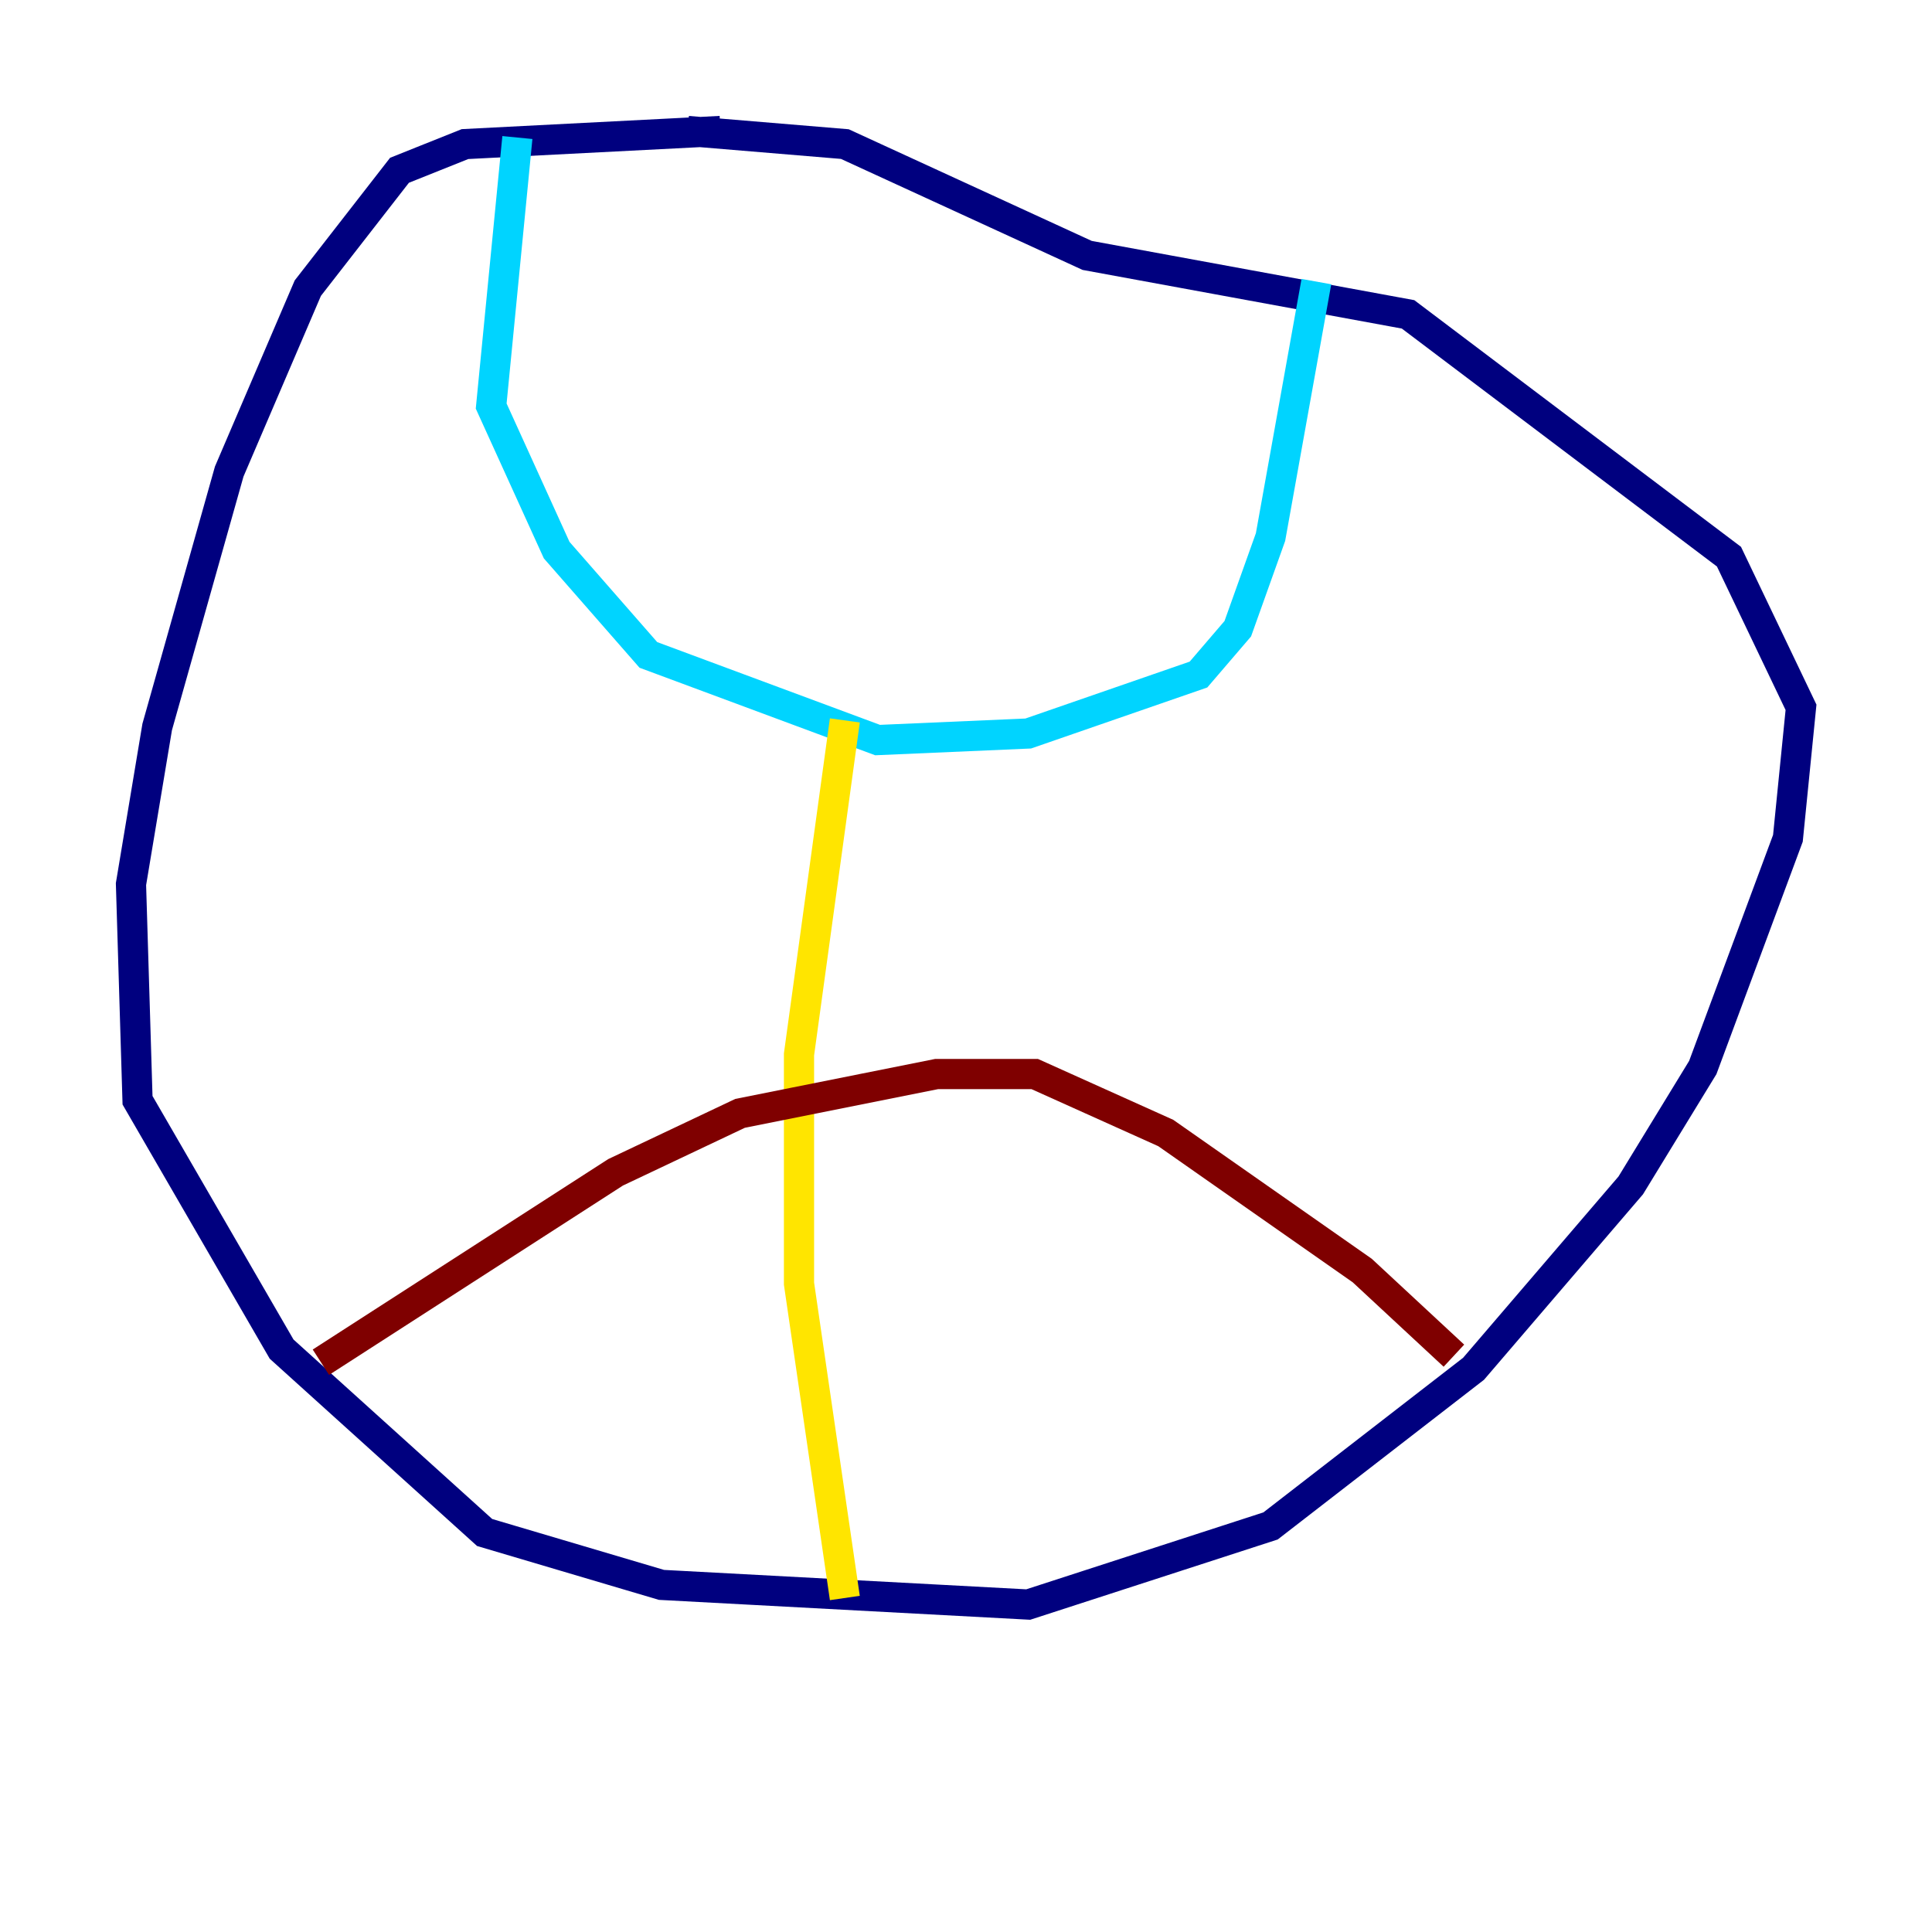 <?xml version="1.0" encoding="utf-8" ?>
<svg baseProfile="tiny" height="128" version="1.2" viewBox="0,0,128,128" width="128" xmlns="http://www.w3.org/2000/svg" xmlns:ev="http://www.w3.org/2001/xml-events" xmlns:xlink="http://www.w3.org/1999/xlink"><defs /><polyline fill="none" points="47.729,8.678 30.807,9.546 26.468,11.281 20.393,19.091 15.186,31.241 10.414,48.163 8.678,58.576 9.112,72.895 18.658,89.383 32.108,101.532 43.824,105.003 68.122,106.305 84.176,101.098 97.627,90.685 108.041,78.536 112.814,70.725 118.454,55.539 119.322,46.861 114.549,36.881 93.288,20.827 72.027,16.922 55.973,9.546 45.559,8.678" stroke="#00007f" stroke-width="2" /><polyline fill="none" points="34.278,9.112 32.542,26.902 36.881,36.447 42.956,43.39 58.142,49.031 68.122,48.597 79.403,44.691 82.007,41.654 84.176,35.58 87.214,18.658" stroke="#00d4ff" stroke-width="2" /><polyline fill="none" points="55.973,47.729 52.936,69.858 52.936,85.044 55.973,105.871" stroke="#ffe500" stroke-width="2" /><polyline fill="none" points="21.261,90.251 40.786,77.668 49.031,73.763 62.047,71.159 68.556,71.159 77.234,75.064 90.251,84.176 96.325,89.817" stroke="#7f0000" stroke-width="2" /></svg>
